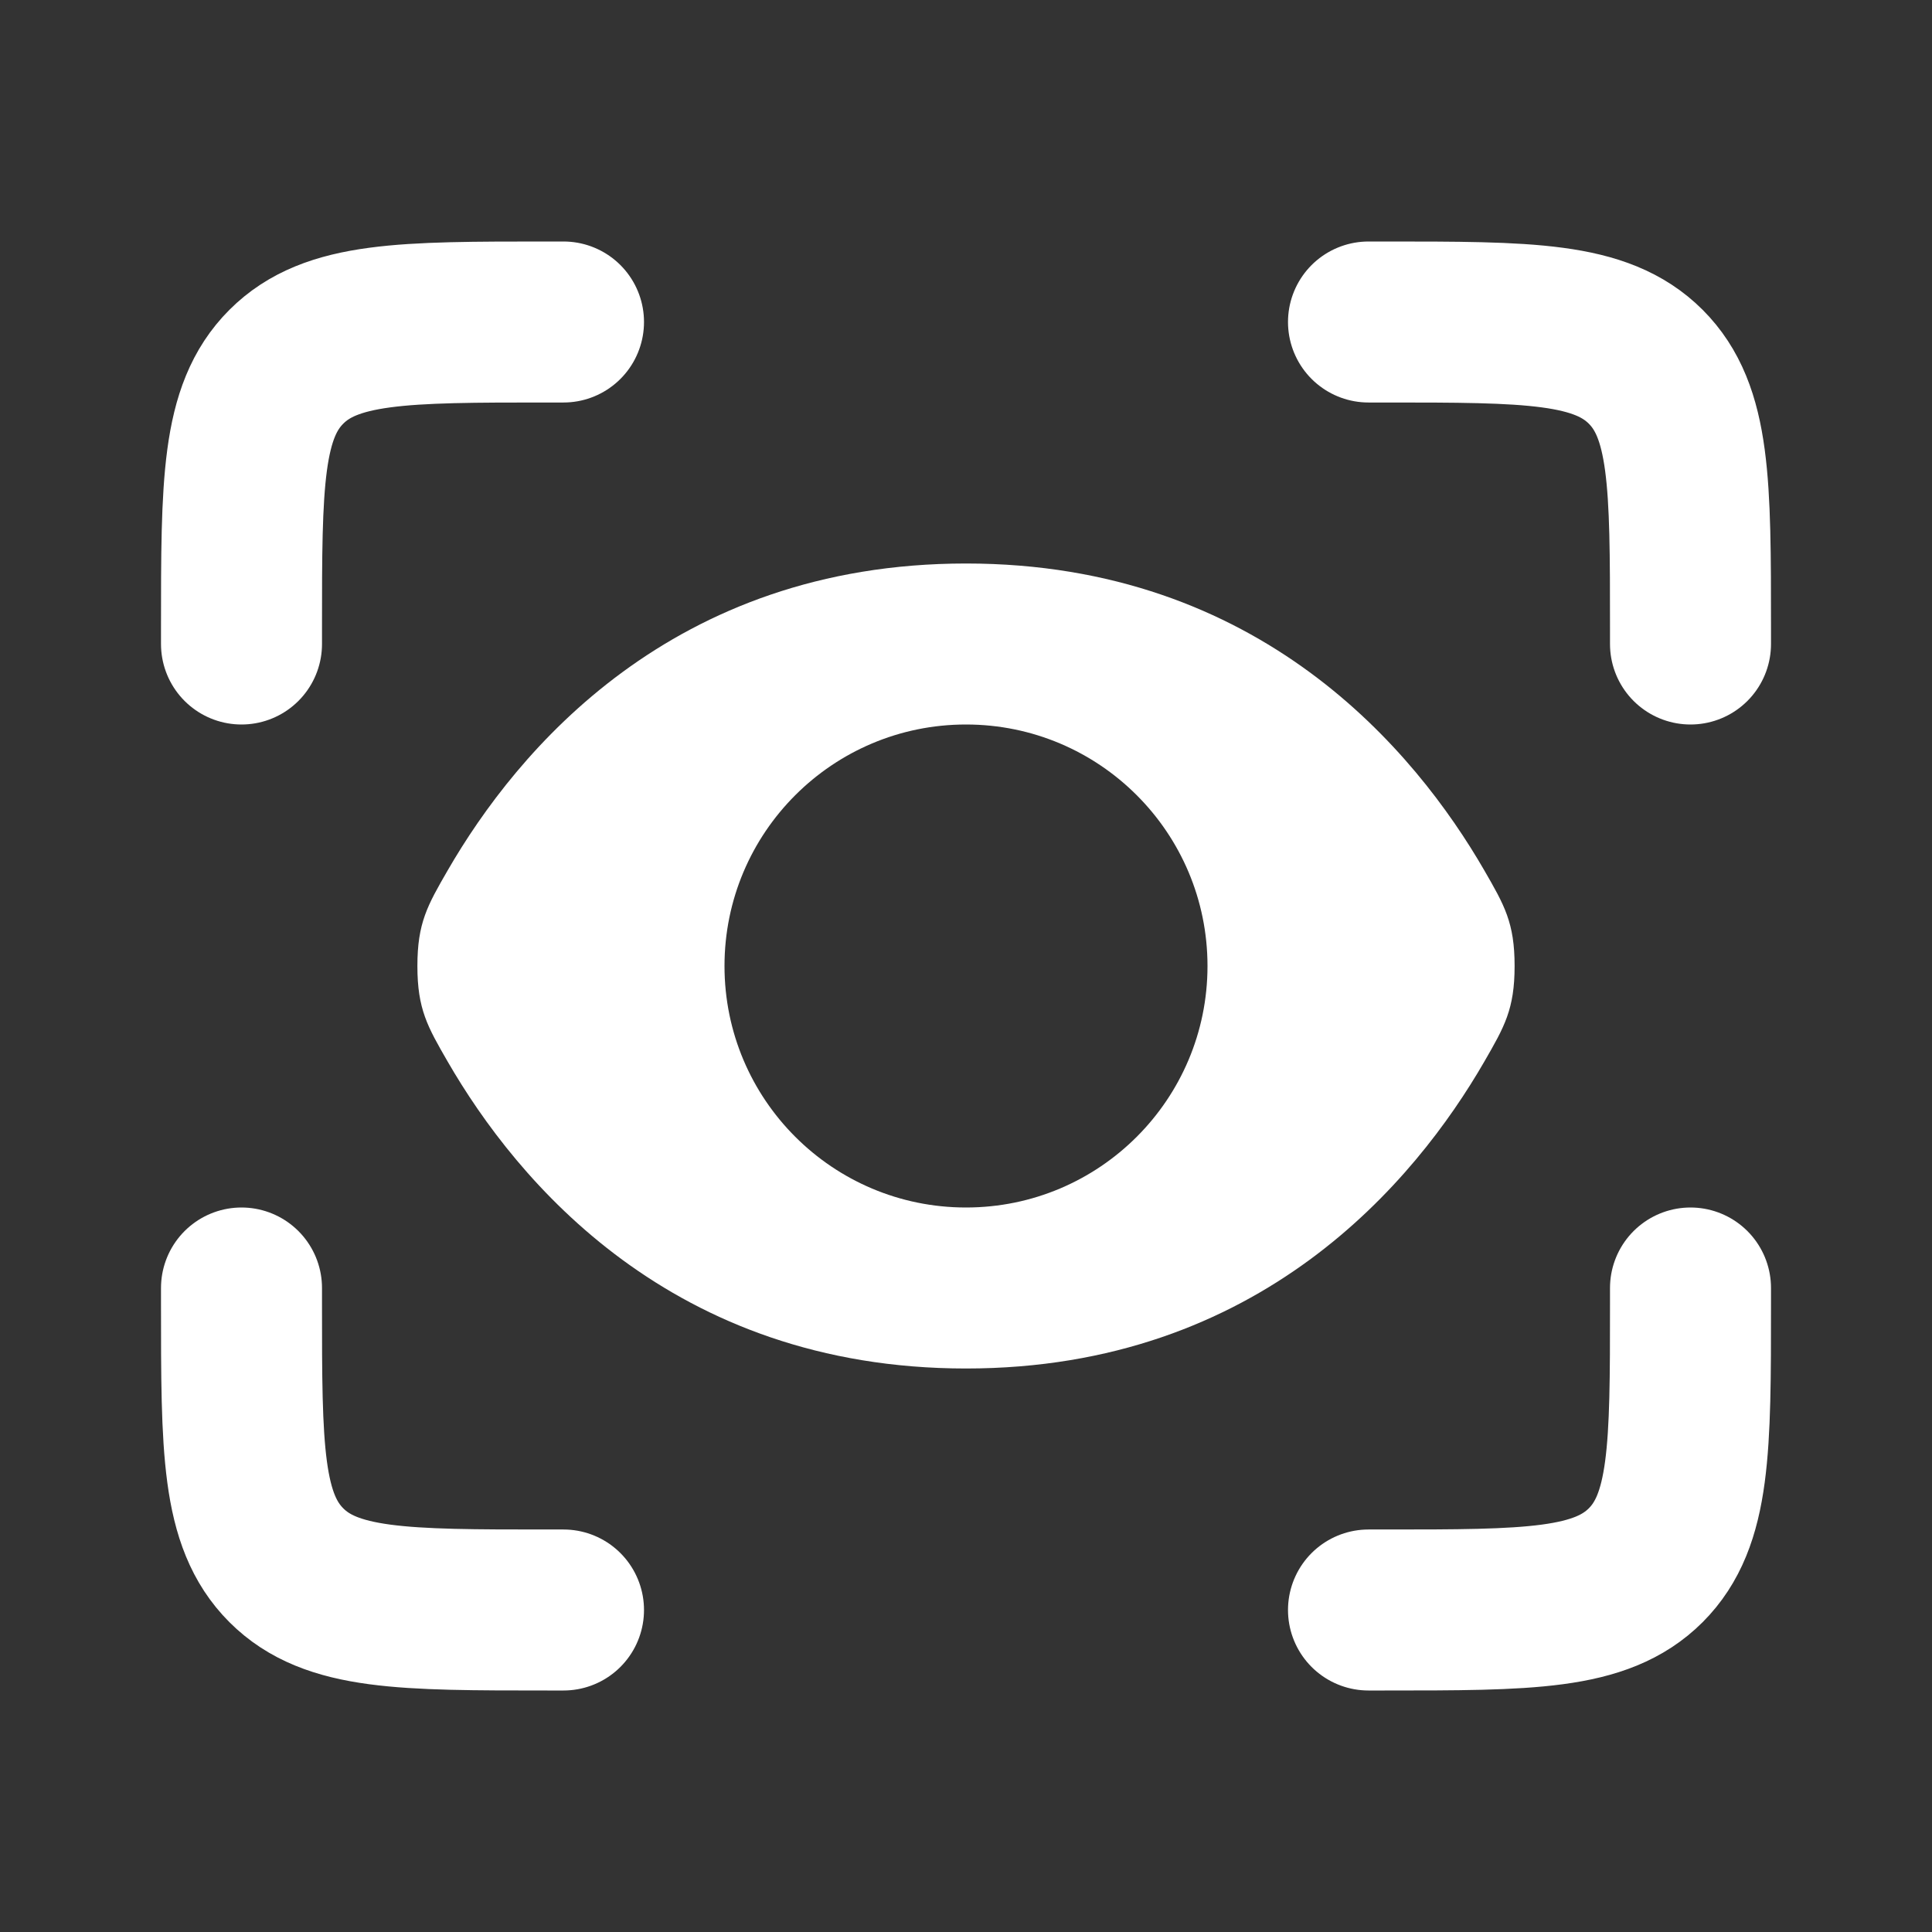 <!DOCTYPE svg PUBLIC "-//W3C//DTD SVG 1.1//EN" "http://www.w3.org/Graphics/SVG/1.1/DTD/svg11.dtd">
<!-- Uploaded to: SVG Repo, www.svgrepo.com, Transformed by: SVG Repo Mixer Tools -->
<svg width="64px" height="64px" viewBox="0 0 24 24" fill="none" xmlns="http://www.w3.org/2000/svg">
<rect x="0" y="0" width="24" height="24" fill="#333333" stroke="none"/>
<g id="SVGRepo_bgCarrier" stroke-width="0"/>
<g id="SVGRepo_tracerCarrier" stroke-linecap="round" stroke-linejoin="round"/>
<g id="SVGRepo_iconCarrier"> <path d="M17 4H17.2C18.991 4 19.887 4 20.444 4.556C21 5.113 21 6.009 21 7.8V8M17 20H17.2C18.991 20 19.887 20 20.444 19.444C21 18.887 21 17.991 21 16.2V16M7 4H6.8C5.009 4 4.113 4 3.557 4.556C3 5.113 3 6.009 3 7.8V8M7 20H6.8C5.009 20 4.113 20 3.557 19.444C3 18.887 3 17.991 3 16.2V16" stroke="#ffffff" stroke-width="2" stroke-linecap="round"/> <path fill-rule="evenodd" clip-rule="evenodd" d="M18.815 12C18.815 11.464 18.689 11.246 18.438 10.811C17.583 9.332 15.656 7 12 7C8.344 7 6.417 9.332 5.562 10.811C5.311 11.246 5.185 11.464 5.185 12C5.185 12.536 5.311 12.754 5.562 13.189C6.417 14.668 8.344 17 12 17C15.656 17 17.583 14.668 18.438 13.189C18.689 12.754 18.815 12.536 18.815 12ZM12 15C13.657 15 15 13.657 15 12C15 10.343 13.657 9 12 9C10.343 9 9 10.343 9 12C9 13.657 10.343 15 12 15Z" fill="#ffffff"/> </g>
</svg>